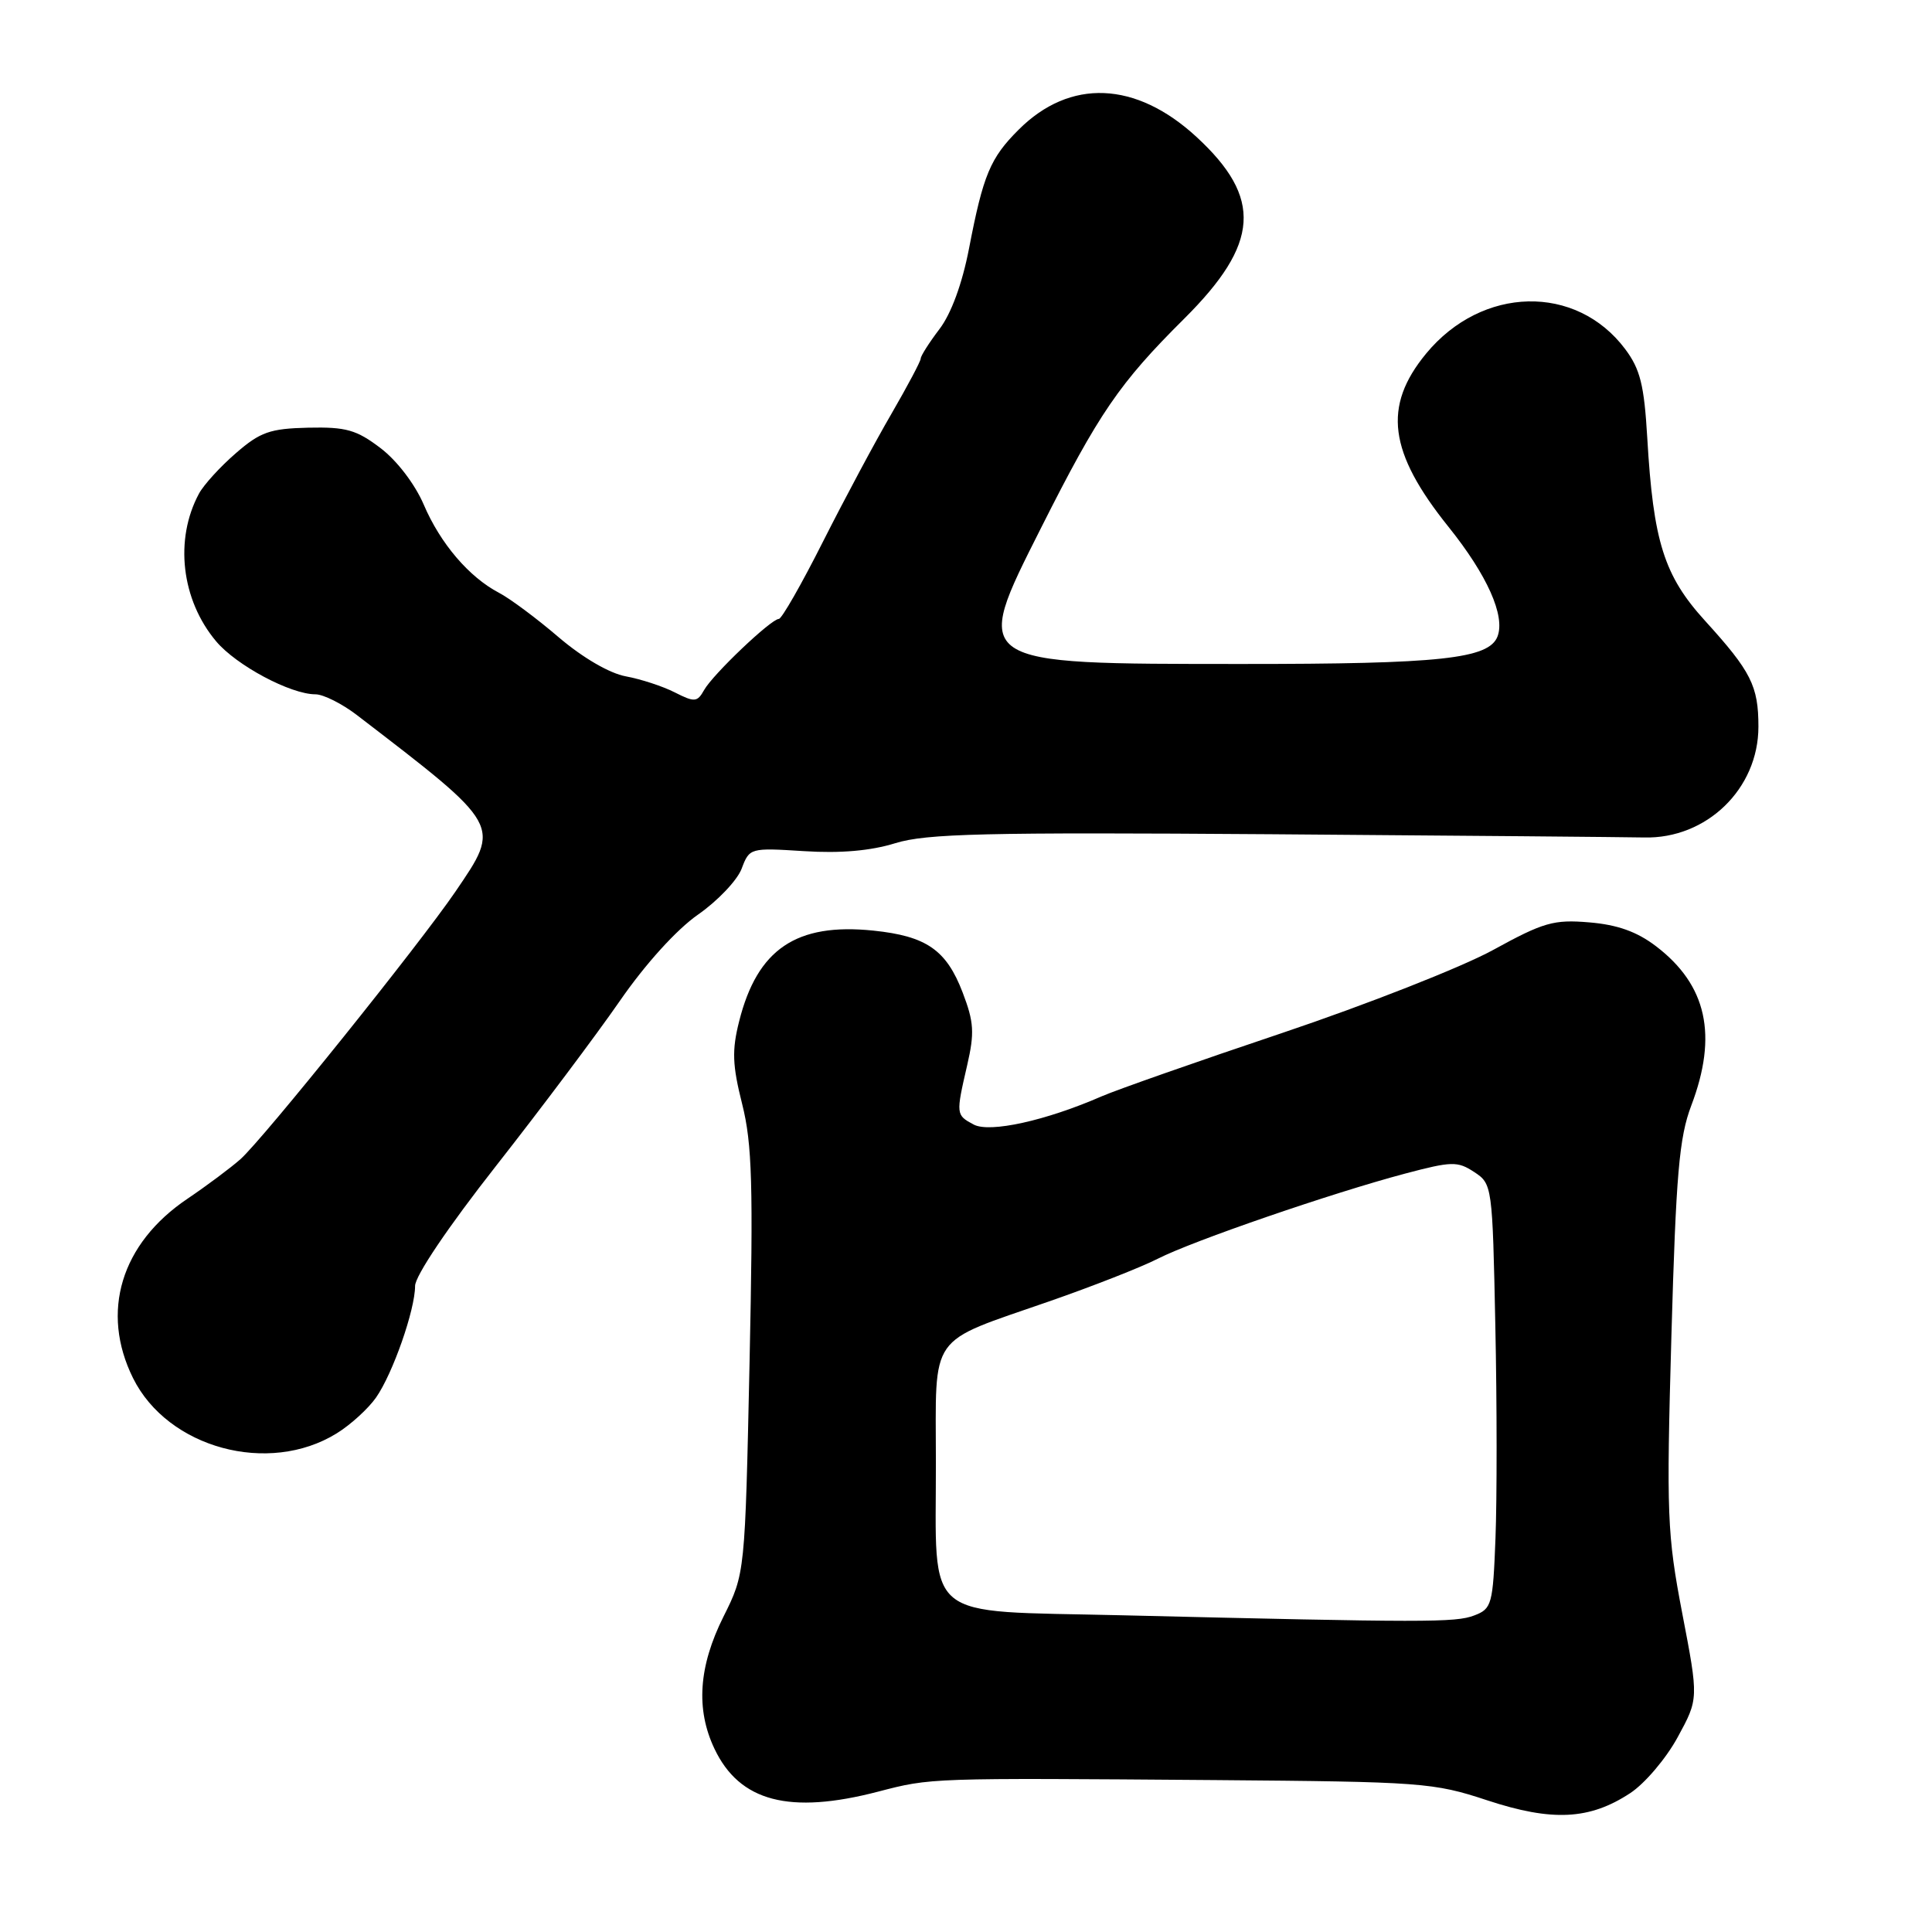 <?xml version="1.0" encoding="UTF-8" standalone="no"?>
<!DOCTYPE svg PUBLIC "-//W3C//DTD SVG 1.1//EN" "http://www.w3.org/Graphics/SVG/1.1/DTD/svg11.dtd" >
<svg xmlns="http://www.w3.org/2000/svg" xmlns:xlink="http://www.w3.org/1999/xlink" version="1.1" viewBox="0 0 256 256">
 <g >
 <path fill="currentColor"
d=" M 216.01 237.60 C 217.95 236.33 220.78 232.99 222.30 230.19 C 225.08 225.09 225.08 225.09 222.91 213.79 C 220.90 203.28 220.80 200.75 221.47 177.00 C 222.08 155.56 222.50 150.72 224.10 146.50 C 227.64 137.18 226.17 130.52 219.43 125.38 C 216.90 123.45 214.32 122.53 210.58 122.22 C 205.87 121.82 204.52 122.21 197.82 125.89 C 193.69 128.15 181.14 133.09 169.91 136.87 C 158.68 140.64 147.93 144.42 146.00 145.26 C 138.58 148.50 131.14 150.14 129.02 149.01 C 126.66 147.75 126.65 147.67 128.16 141.13 C 129.14 136.86 129.06 135.44 127.56 131.52 C 125.40 125.87 122.76 124.04 115.72 123.31 C 105.52 122.26 100.35 125.75 97.94 135.33 C 96.97 139.17 97.04 141.13 98.34 146.29 C 99.67 151.58 99.82 156.97 99.32 180.54 C 98.72 208.50 98.72 208.50 95.86 214.22 C 92.57 220.81 92.18 226.48 94.67 231.72 C 98.00 238.73 104.61 240.46 116.36 237.40 C 123.40 235.57 123.04 235.58 161.06 235.87 C 188.38 236.09 189.95 236.20 197.06 238.55 C 205.68 241.39 210.63 241.14 216.01 237.60 Z  M 44.61 189.93 C 46.46 188.79 48.80 186.65 49.83 185.18 C 52.05 182.00 55.00 173.56 55.00 170.40 C 55.00 169.07 59.35 162.61 65.75 154.46 C 71.66 146.93 79.03 137.11 82.13 132.63 C 85.51 127.74 89.64 123.18 92.49 121.19 C 95.09 119.38 97.69 116.64 98.27 115.11 C 99.31 112.35 99.39 112.33 106.53 112.78 C 111.35 113.09 115.36 112.74 118.62 111.73 C 122.75 110.45 130.46 110.27 168.50 110.54 C 193.25 110.72 215.45 110.92 217.84 110.97 C 226.13 111.18 233.00 104.52 233.00 96.29 C 233.00 90.89 232.03 88.97 225.93 82.26 C 220.49 76.28 219.07 71.77 218.27 58.00 C 217.86 51.02 217.34 48.92 215.34 46.25 C 208.84 37.59 196.37 37.88 188.97 46.85 C 183.20 53.85 183.99 59.92 191.95 69.83 C 197.07 76.22 199.47 81.60 198.43 84.33 C 197.29 87.30 190.88 87.99 164.50 87.98 C 128.53 87.97 128.78 88.14 137.92 70.00 C 145.62 54.71 148.32 50.77 156.92 42.22 C 166.91 32.28 167.32 26.24 158.55 18.15 C 150.50 10.73 141.78 10.38 134.97 17.19 C 131.21 20.94 130.28 23.17 128.40 32.93 C 127.50 37.58 126.04 41.57 124.48 43.61 C 123.12 45.40 122.00 47.16 122.00 47.51 C 122.00 47.86 120.25 51.15 118.12 54.83 C 115.98 58.50 111.91 66.11 109.06 71.75 C 106.22 77.39 103.58 82.01 103.20 82.01 C 102.16 82.03 94.46 89.36 93.30 91.43 C 92.39 93.05 92.04 93.08 89.40 91.74 C 87.81 90.93 84.89 89.98 82.93 89.62 C 80.78 89.23 77.22 87.16 74.04 84.45 C 71.13 81.95 67.56 79.30 66.12 78.55 C 62.15 76.47 58.35 72.02 56.15 66.87 C 55.00 64.18 52.60 61.03 50.44 59.39 C 47.24 56.95 45.86 56.56 40.84 56.67 C 35.77 56.79 34.48 57.24 31.24 60.06 C 29.18 61.84 26.99 64.25 26.37 65.40 C 23.09 71.48 24.02 79.49 28.64 84.98 C 31.32 88.17 38.50 92.00 41.80 92.00 C 42.84 92.00 45.32 93.24 47.29 94.75 C 66.56 109.54 66.40 109.25 60.35 118.14 C 55.56 125.17 34.88 150.91 31.86 153.60 C 30.56 154.75 27.40 157.11 24.84 158.84 C 16.03 164.77 13.28 173.84 17.63 182.61 C 22.24 191.89 35.59 195.51 44.61 189.93 Z  M 148.53 214.03 C 121.90 213.39 124.04 215.16 124.01 193.77 C 124.00 176.43 122.84 178.07 138.96 172.46 C 144.72 170.46 151.22 167.91 153.41 166.79 C 158.05 164.42 176.52 158.07 186.21 155.50 C 192.37 153.87 193.13 153.85 195.34 155.30 C 197.73 156.87 197.76 157.11 198.14 175.69 C 198.36 186.04 198.36 198.69 198.16 203.81 C 197.82 212.64 197.67 213.18 195.33 214.06 C 192.86 215.01 188.89 215.00 148.53 214.03 Z "/>
</g>
</svg>